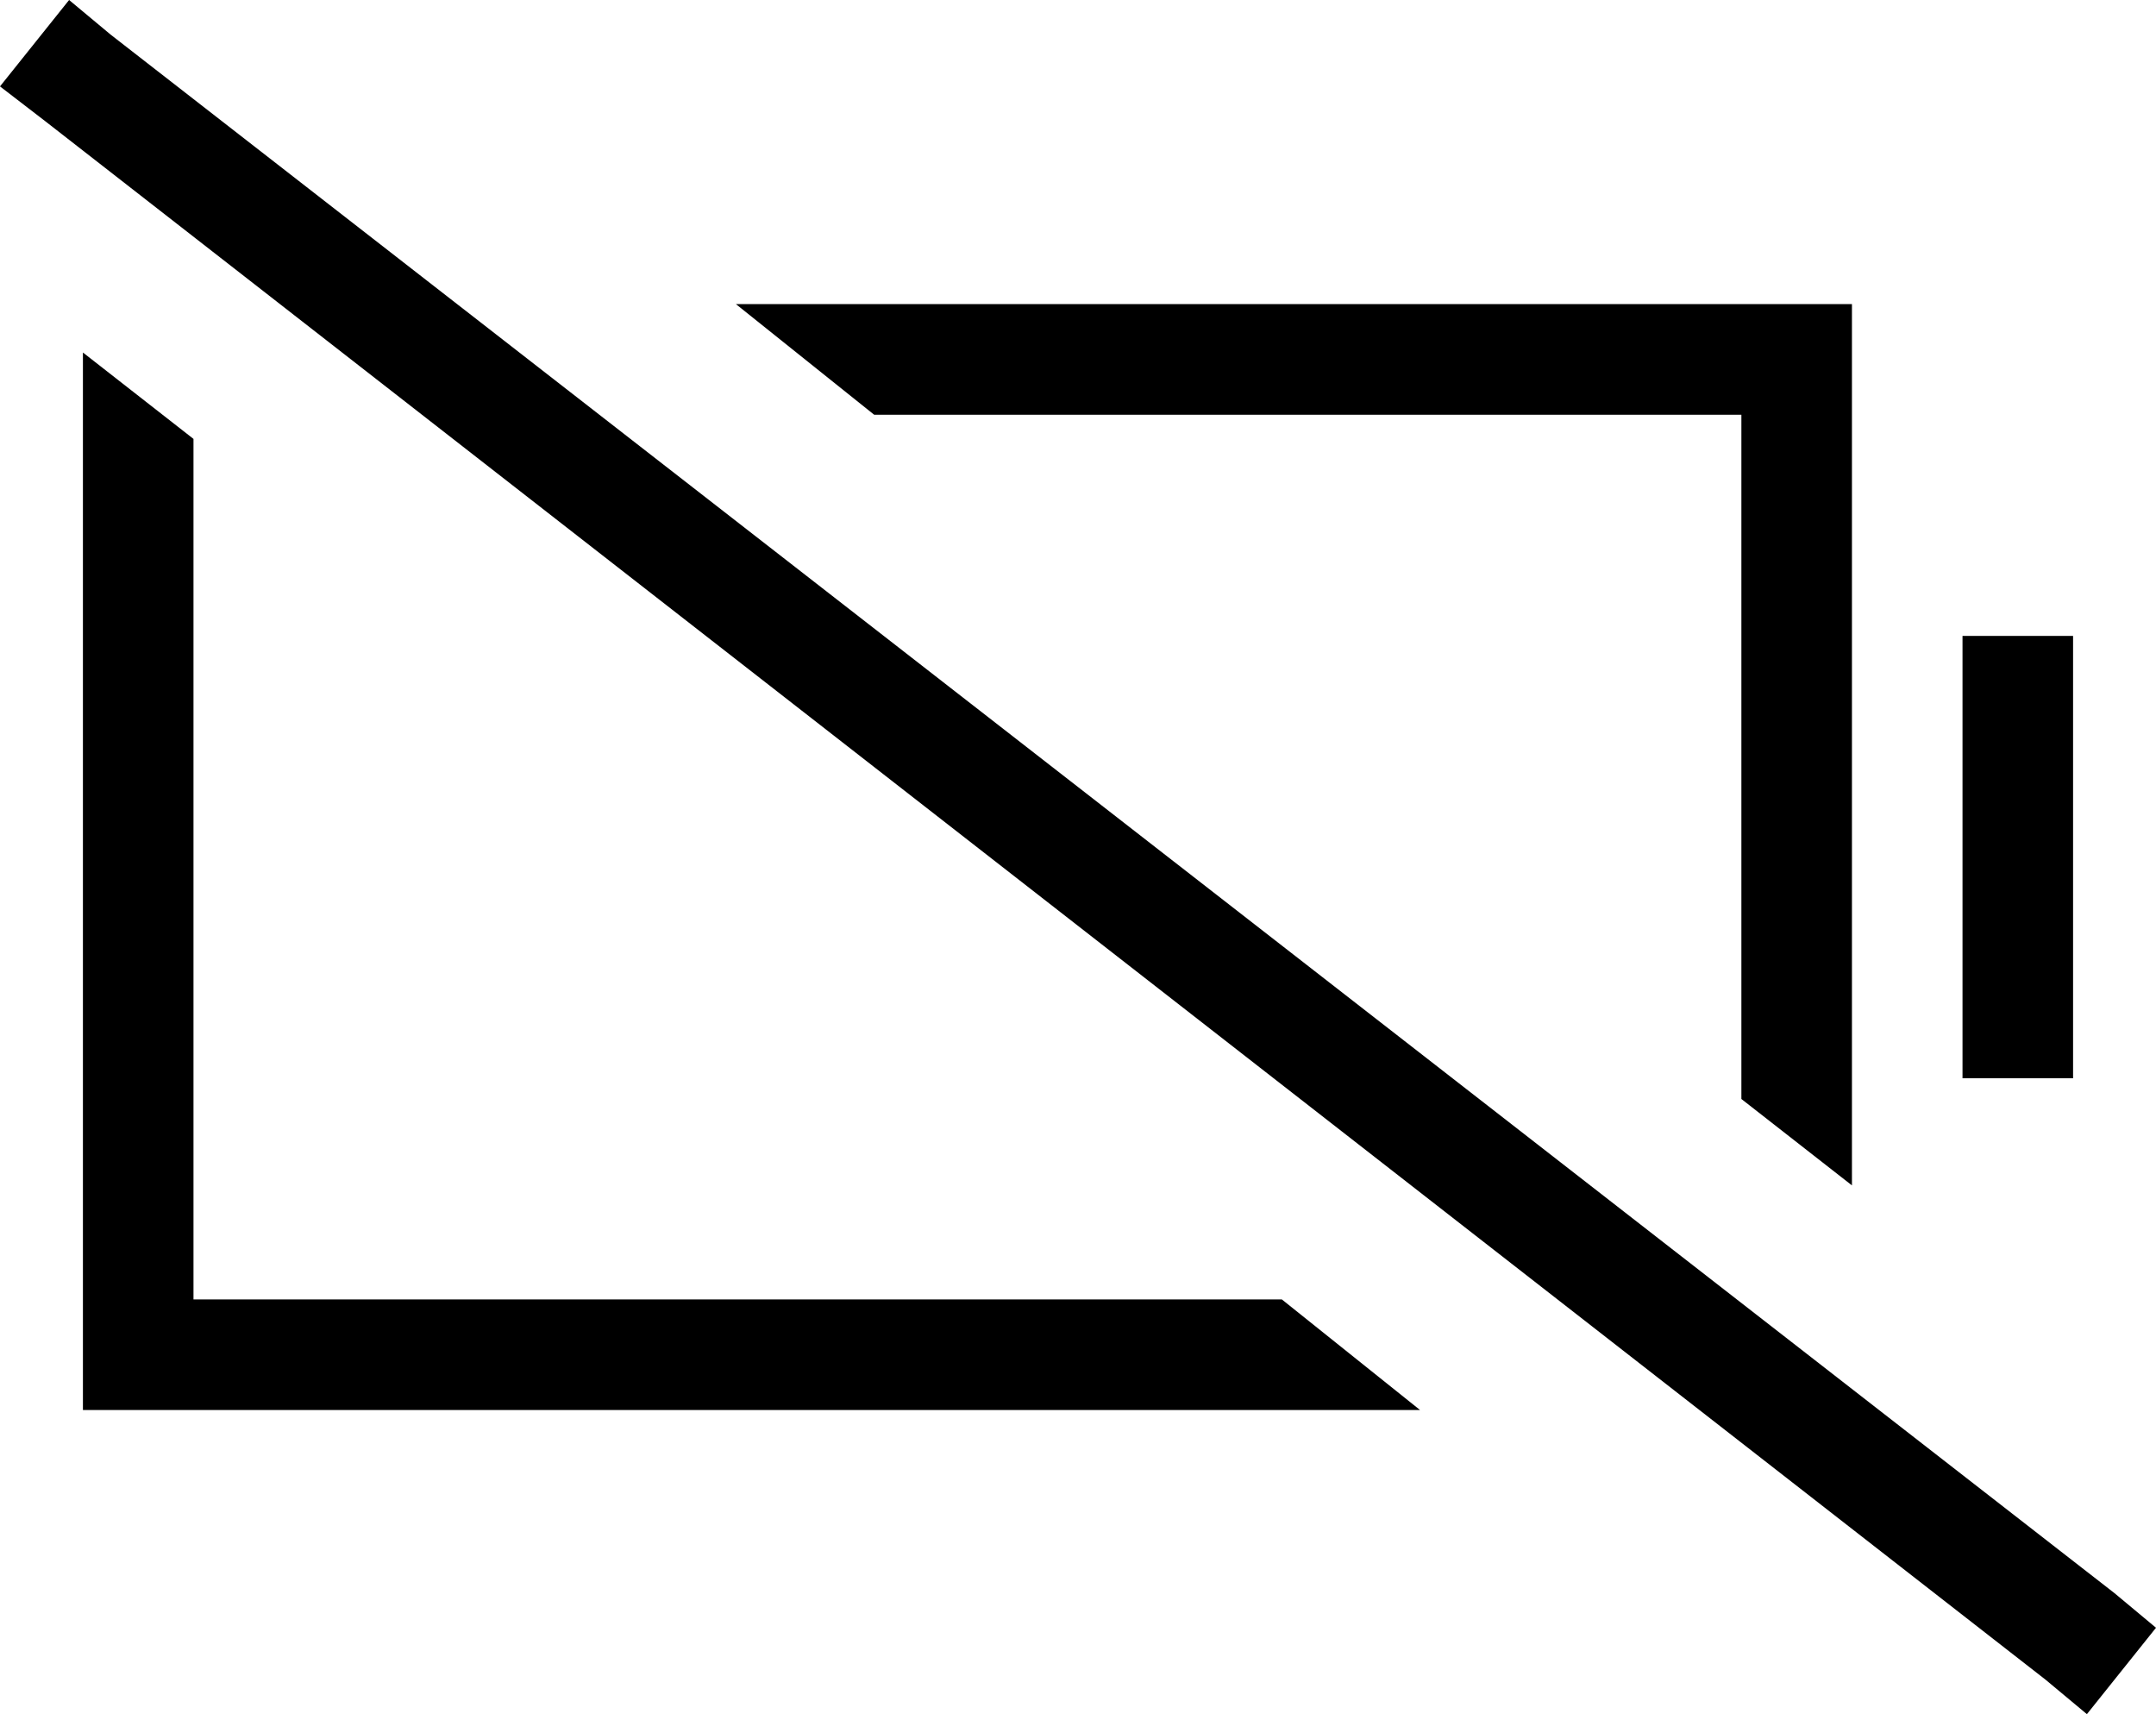 <svg xmlns="http://www.w3.org/2000/svg" viewBox="0 0 624 496">
  <path d="M 32 10 L 20 0 L 32 10 L 20 0 L 0 25 L 0 25 L 13 35 L 13 35 L 592 486 L 592 486 L 604 496 L 604 496 L 624 471 L 624 471 L 612 461 L 612 461 L 32 10 L 32 10 Z M 371 376 L 56 376 L 371 376 L 56 376 L 56 127 L 56 127 L 24 102 L 24 102 L 24 120 L 24 120 L 24 376 L 24 376 L 24 408 L 24 408 L 56 408 L 411 408 L 371 376 L 371 376 Z M 504 88 L 213 88 L 504 88 L 213 88 L 253 120 L 253 120 L 504 120 L 504 120 L 504 318 L 504 318 L 536 343 L 536 343 L 536 120 L 536 120 L 536 88 L 536 88 L 504 88 L 504 88 Z M 568 184 L 568 216 L 568 184 L 568 216 L 568 280 L 568 280 L 568 312 L 568 312 L 600 312 L 600 312 L 600 280 L 600 280 L 600 216 L 600 216 L 600 184 L 600 184 L 568 184 L 568 184 Z" />
</svg>